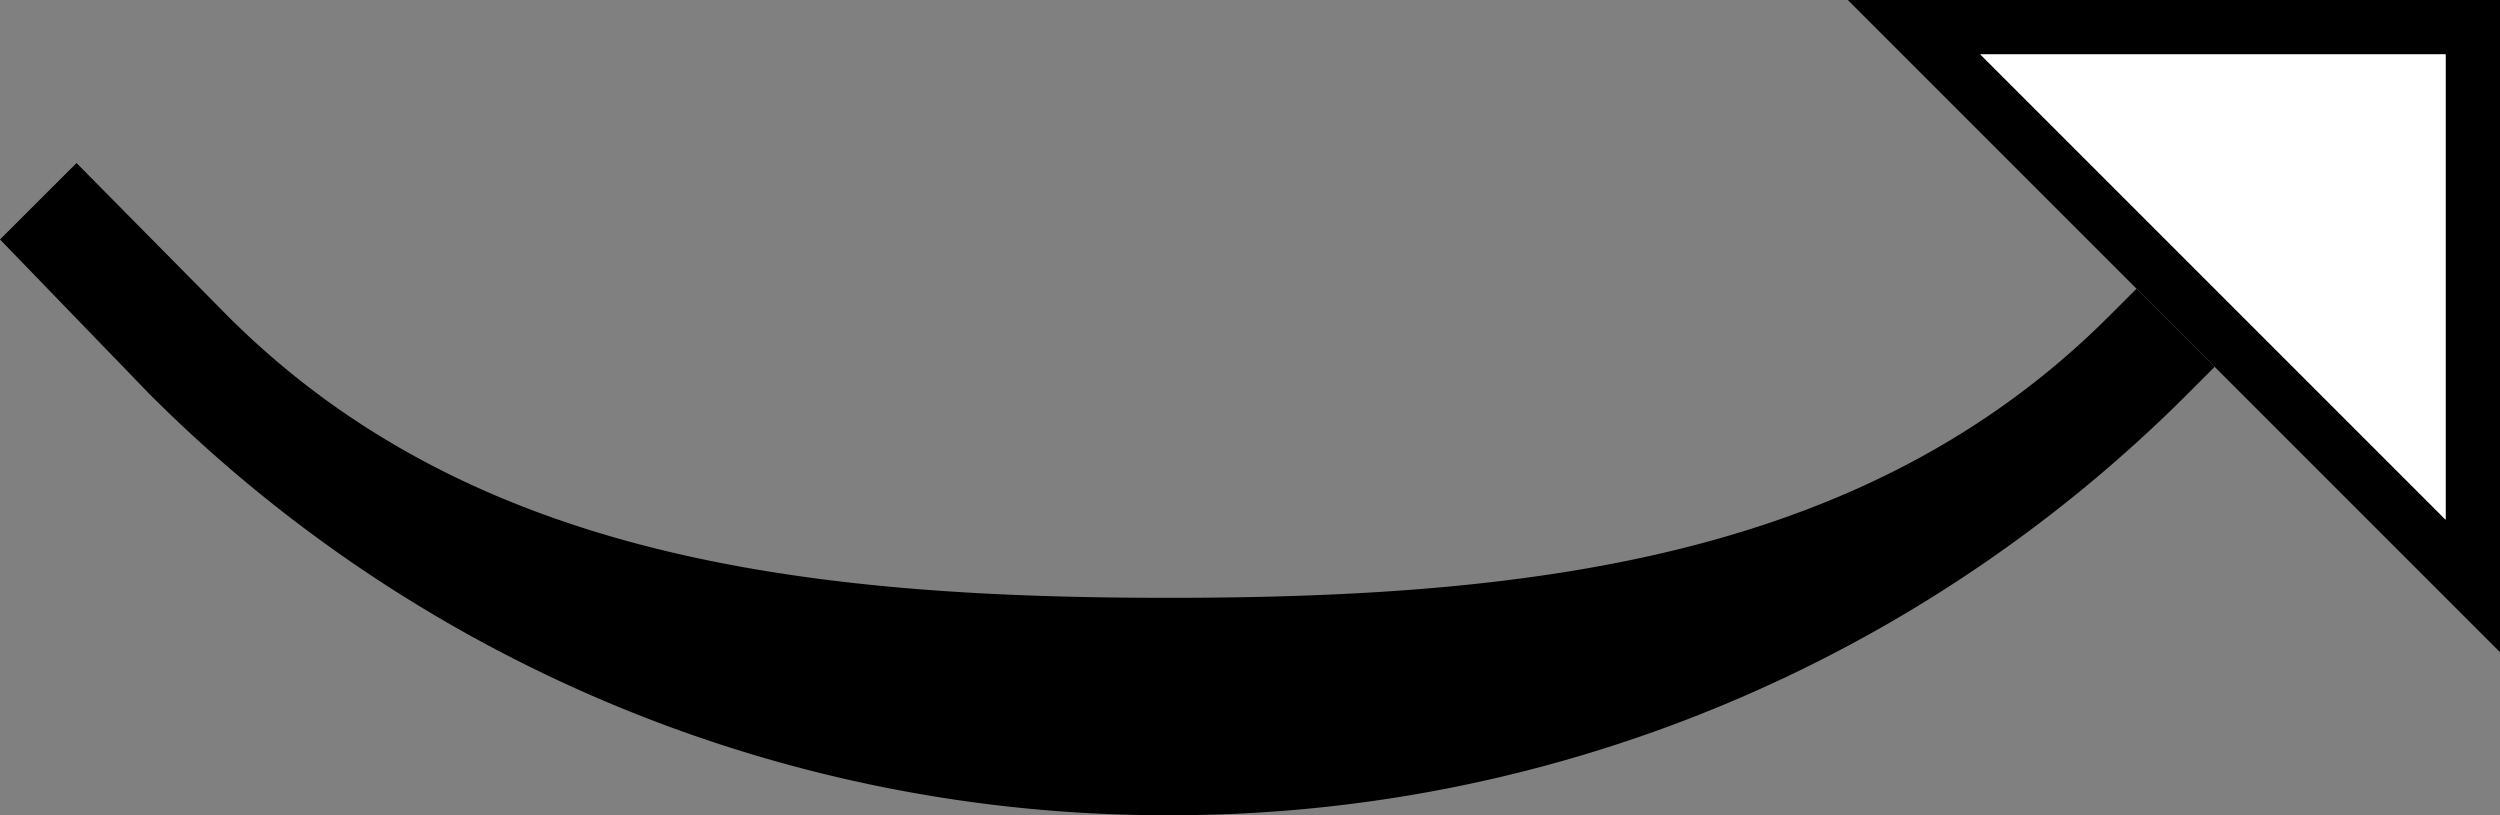 <svg xmlns="http://www.w3.org/2000/svg" version="1.0" width="46" height="15"><rect width="100%" height="100%" fill="#808080" stroke="none"/><path d="M46 0v12L34 0h12zm-1 1h-8.563L45 9.563V1z"/><path d="M21.5 15a26.434 26.434 0 0 0 18.75-7.75l.5-.5-1.438-1.438-.5.5C34.38 10.247 28.265 11 21.5 11c-6.765 0-12.879-.754-17.313-5.188L1.408 3 0 4.406 2.75 7.25A26.434 26.434 0 0 0 21.5 15z"/><path d="M45 1v8.563L36.437 1H45z" fill="#fff"/></svg>